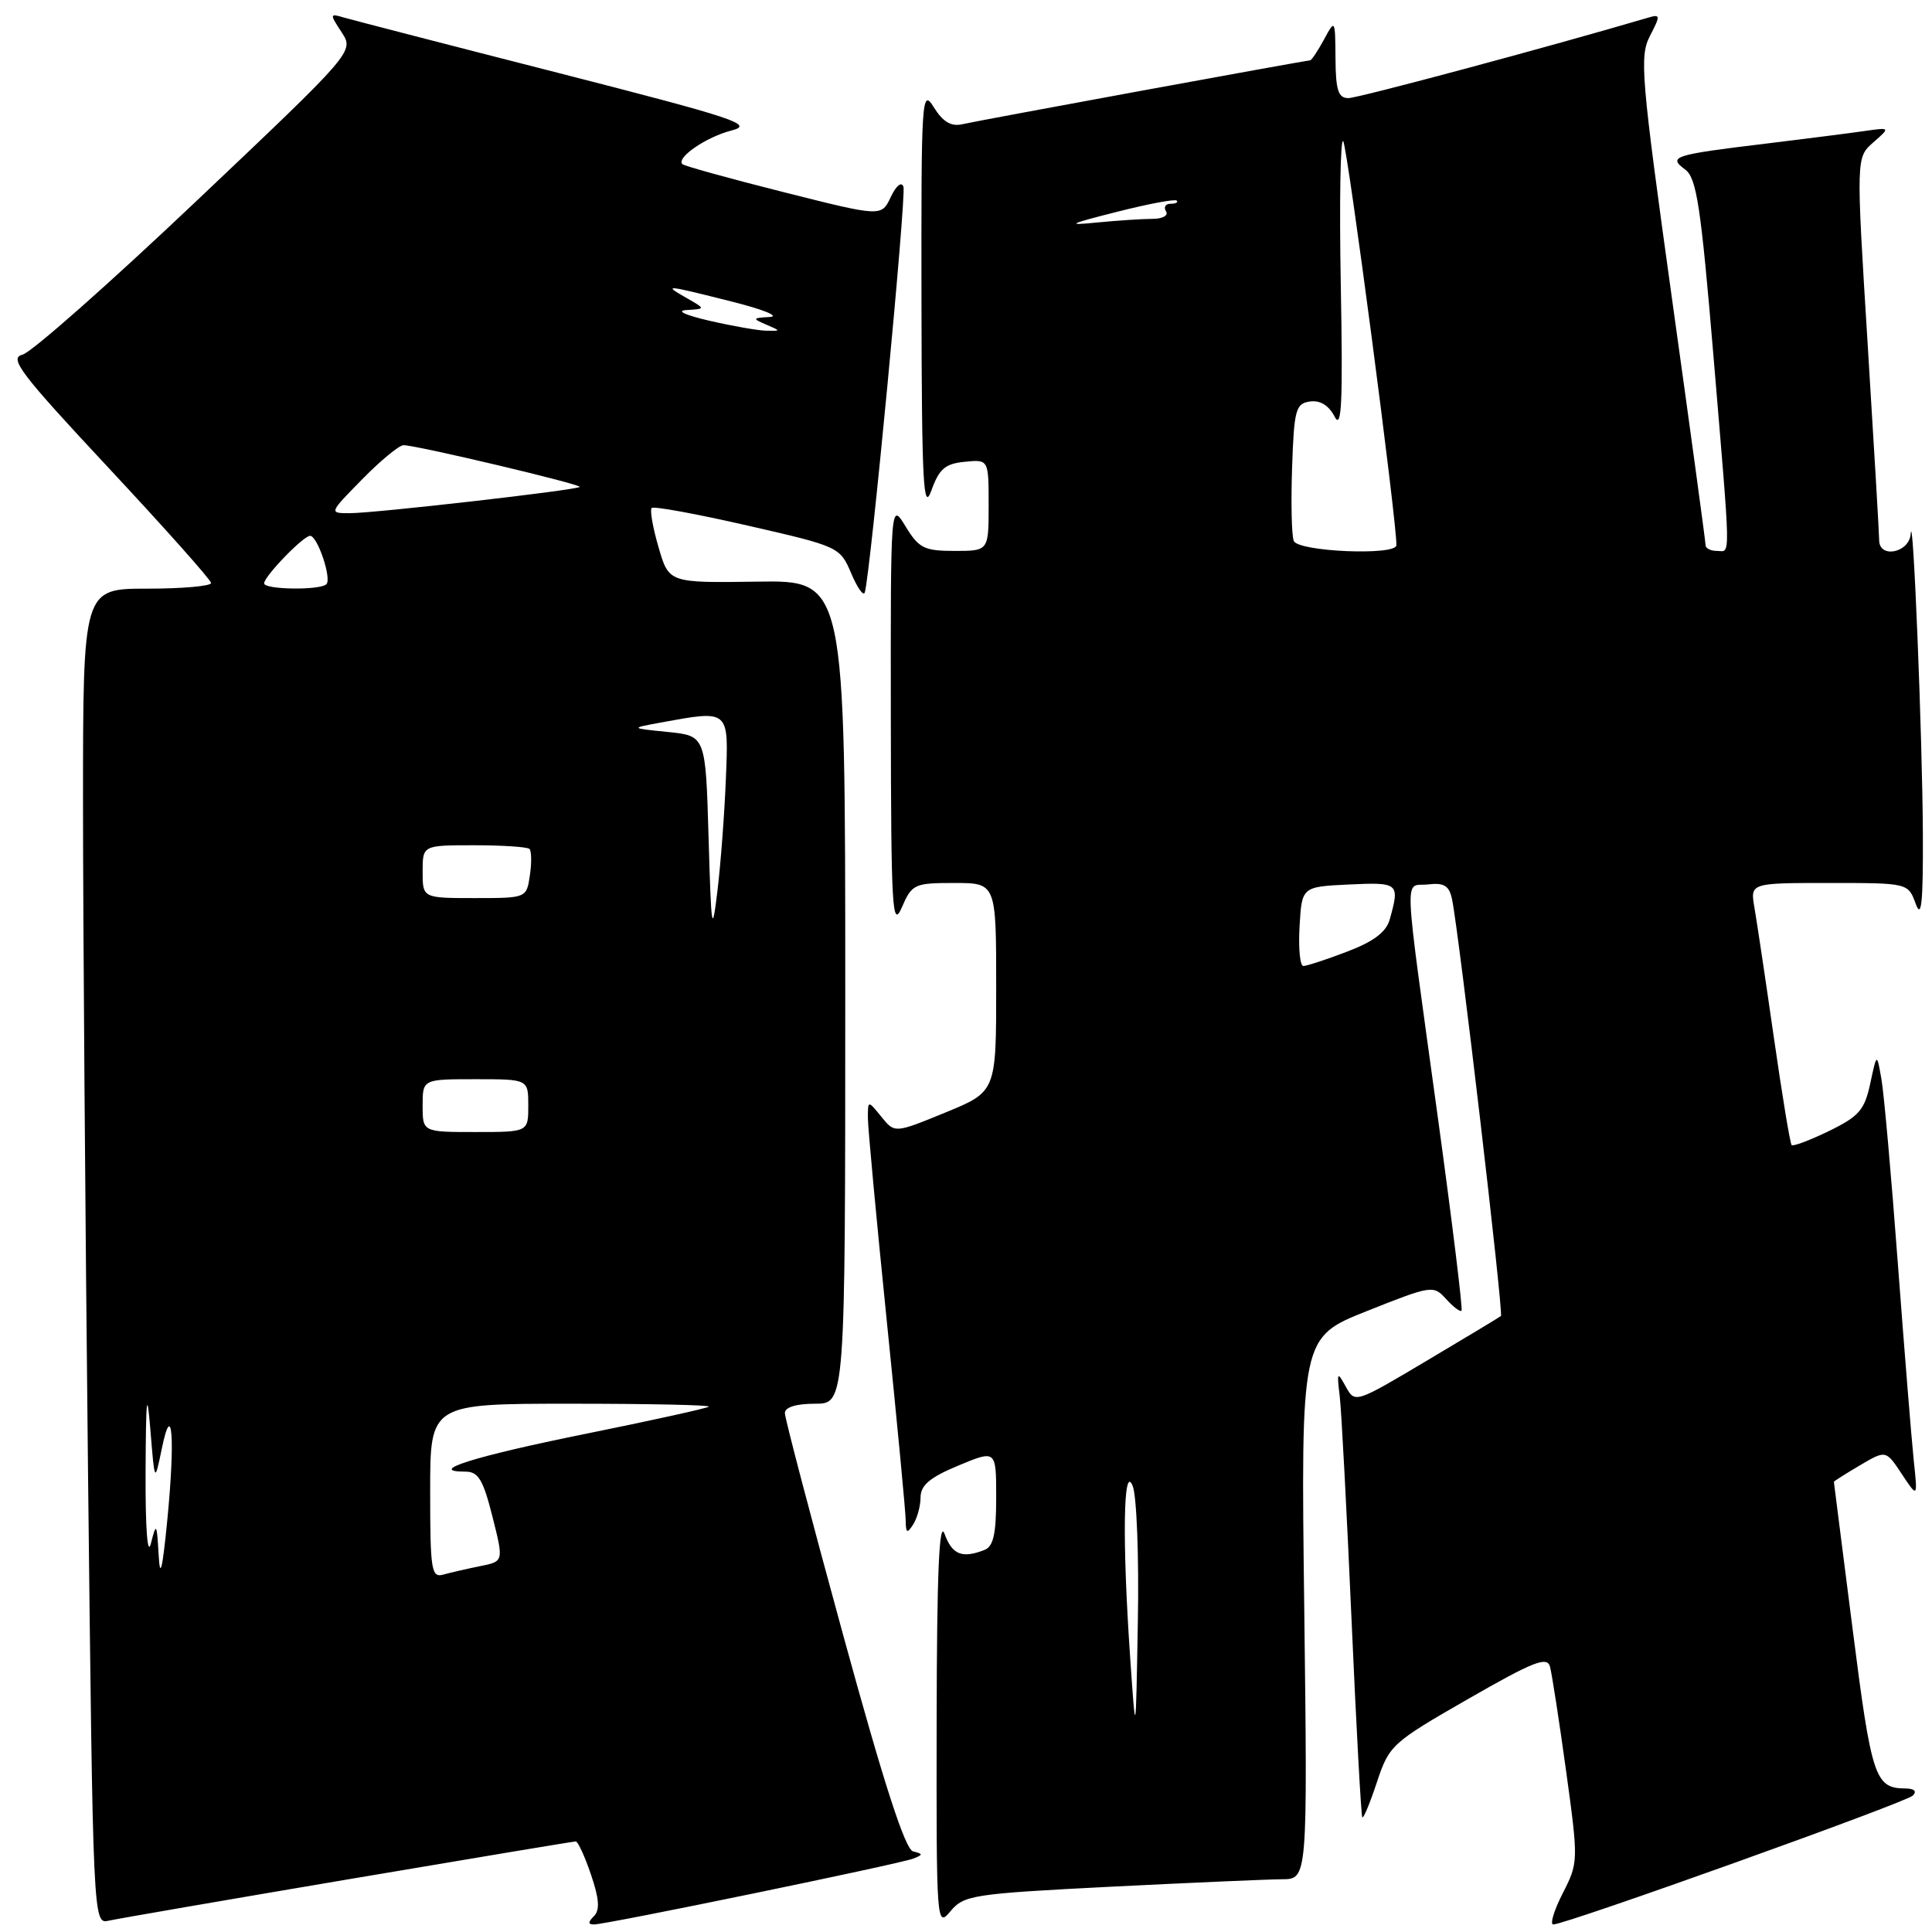 <?xml version="1.0" encoding="UTF-8" standalone="no"?>
<!DOCTYPE svg PUBLIC "-//W3C//DTD SVG 1.1//EN" "http://www.w3.org/Graphics/SVG/1.1/DTD/svg11.dtd" >
<svg xmlns="http://www.w3.org/2000/svg" xmlns:xlink="http://www.w3.org/1999/xlink" version="1.1" viewBox="0 0 256 256">
 <g >
 <path fill="currentColor"
d=" M 46.14 249.02 C 62.44 246.26 76.01 244.00 76.29 244.00 C 76.58 244.00 77.49 245.98 78.31 248.40 C 79.40 251.60 79.51 253.09 78.70 253.90 C 77.90 254.70 77.90 255.00 78.72 255.00 C 80.34 255.00 119.21 246.98 121.00 246.28 C 122.33 245.76 122.33 245.65 120.99 245.32 C 119.94 245.06 117.14 236.42 111.74 216.71 C 107.48 201.18 104.00 187.92 104.00 187.24 C 104.00 186.46 105.49 186.00 108.00 186.00 C 112.00 186.00 112.00 186.00 112.00 131.45 C 112.00 76.89 112.00 76.89 100.32 77.07 C 88.63 77.24 88.63 77.24 87.26 72.51 C 86.50 69.92 86.09 67.57 86.35 67.31 C 86.62 67.05 92.33 68.10 99.06 69.64 C 111.17 72.41 111.30 72.47 112.79 75.97 C 113.61 77.91 114.42 79.05 114.59 78.50 C 115.33 76.08 120.12 25.86 119.71 24.74 C 119.45 24.02 118.75 24.59 118.03 26.11 C 116.80 28.73 116.80 28.73 103.83 25.46 C 96.69 23.66 90.66 21.99 90.42 21.75 C 89.57 20.90 93.57 18.15 96.93 17.29 C 99.99 16.51 97.53 15.69 73.93 9.65 C 59.39 5.94 46.62 2.63 45.55 2.32 C 43.68 1.76 43.67 1.84 45.27 4.28 C 46.93 6.83 46.93 6.83 26.00 26.66 C 14.49 37.57 4.13 46.73 2.97 47.00 C 1.15 47.44 2.72 49.50 14.39 62.00 C 21.84 69.98 27.95 76.84 27.97 77.25 C 27.98 77.66 24.18 78.00 19.50 78.00 C 11.00 78.00 11.00 78.00 11.00 106.34 C 11.00 121.92 11.30 161.73 11.66 194.81 C 12.33 254.96 12.33 254.96 14.41 254.50 C 15.56 254.24 29.84 251.78 46.14 249.02 Z  M 147.17 250.00 C 157.80 249.47 168.02 249.02 169.88 249.01 C 173.26 249.00 173.26 249.00 172.82 213.10 C 172.37 177.20 172.37 177.20 181.13 173.72 C 189.69 170.31 189.94 170.27 191.61 172.12 C 192.55 173.16 193.47 173.86 193.66 173.68 C 193.84 173.49 192.45 162.13 190.57 148.42 C 185.87 114.17 186.01 117.56 189.22 117.19 C 191.37 116.94 192.03 117.35 192.41 119.19 C 193.34 123.70 199.25 174.09 198.88 174.38 C 198.67 174.55 194.24 177.22 189.02 180.32 C 179.57 185.94 179.54 185.95 178.32 183.73 C 177.19 181.68 177.13 181.78 177.52 185.00 C 177.75 186.93 178.45 200.20 179.08 214.50 C 179.71 228.80 180.36 240.64 180.51 240.81 C 180.67 240.99 181.55 238.87 182.46 236.11 C 184.08 231.24 184.45 230.91 194.52 225.13 C 203.16 220.17 204.99 219.44 205.38 220.83 C 205.63 221.75 206.59 227.95 207.51 234.62 C 209.16 246.62 209.15 246.78 207.07 250.87 C 205.91 253.14 205.35 255.00 205.82 255.00 C 207.47 255.00 252.51 238.86 253.45 237.93 C 254.04 237.35 253.67 236.99 252.45 236.98 C 248.45 236.95 247.99 235.57 245.49 215.93 C 244.12 205.24 243.01 196.43 243.00 196.35 C 243.00 196.27 244.55 195.28 246.44 194.17 C 249.89 192.13 249.89 192.13 252.00 195.32 C 254.11 198.50 254.11 198.50 253.58 193.50 C 253.29 190.75 252.35 179.05 251.48 167.50 C 250.62 155.95 249.64 144.93 249.30 143.00 C 248.69 139.50 248.69 139.50 247.82 143.56 C 247.07 147.07 246.34 147.92 242.36 149.86 C 239.83 151.09 237.60 151.93 237.40 151.73 C 237.20 151.53 236.14 145.10 235.04 137.44 C 233.94 129.77 232.78 122.04 232.47 120.25 C 231.91 117.00 231.91 117.00 242.37 117.00 C 252.83 117.00 252.83 117.00 253.84 119.75 C 254.60 121.85 254.83 119.65 254.79 110.50 C 254.74 97.87 253.48 66.89 253.18 70.75 C 252.98 73.26 249.00 74.05 249.00 71.58 C 249.00 70.80 248.31 59.07 247.47 45.51 C 245.94 20.87 245.94 20.87 248.22 18.87 C 250.50 16.87 250.50 16.87 247.00 17.37 C 245.07 17.65 239.22 18.39 234.00 19.03 C 221.72 20.51 220.97 20.75 223.29 22.46 C 224.81 23.58 225.37 27.28 227.04 47.14 C 229.38 75.10 229.34 73.00 227.50 73.00 C 226.68 73.00 226.00 72.66 226.00 72.25 C 226.00 71.84 224.00 57.14 221.55 39.60 C 217.45 10.12 217.22 7.47 218.63 4.76 C 220.05 2.01 220.03 1.85 218.32 2.36 C 205.38 6.18 179.96 13.00 178.67 13.00 C 177.33 13.00 176.99 11.98 176.96 7.75 C 176.92 2.53 176.91 2.51 175.43 5.25 C 174.61 6.76 173.78 8.00 173.59 8.00 C 173.04 8.00 129.72 15.95 127.46 16.47 C 126.03 16.79 124.92 16.13 123.74 14.22 C 122.13 11.63 122.06 12.88 122.10 40.00 C 122.14 64.11 122.35 67.96 123.41 65.00 C 124.44 62.13 125.24 61.44 127.83 61.19 C 131.00 60.87 131.00 60.87 131.00 66.94 C 131.00 73.00 131.00 73.00 126.49 73.00 C 122.46 73.00 121.75 72.64 119.99 69.75 C 118.01 66.50 118.01 66.50 118.04 95.00 C 118.07 120.44 118.23 123.15 119.49 120.25 C 120.84 117.14 121.15 117.00 126.45 117.00 C 132.00 117.00 132.00 117.00 132.00 130.82 C 132.00 144.65 132.00 144.65 125.28 147.41 C 118.55 150.17 118.55 150.17 116.78 147.97 C 115.00 145.78 115.00 145.78 115.00 148.14 C 115.00 149.44 116.13 161.53 117.50 175.00 C 118.87 188.47 120.01 200.40 120.01 201.50 C 120.03 203.16 120.20 203.24 121.00 202.00 C 121.53 201.18 121.98 199.55 121.98 198.38 C 122.00 196.79 123.24 195.75 127.00 194.19 C 132.00 192.11 132.00 192.11 132.00 198.45 C 132.00 203.30 131.63 204.93 130.42 205.39 C 127.46 206.53 126.17 206.00 125.16 203.25 C 124.45 201.29 124.14 208.38 124.11 228.00 C 124.07 255.07 124.10 255.46 125.95 253.24 C 127.73 251.11 128.92 250.93 147.17 250.00 Z  M 21.02 206.00 C 20.78 201.80 20.71 201.70 20.00 204.50 C 19.54 206.32 19.26 202.59 19.29 195.00 C 19.34 185.08 19.47 183.94 19.93 189.50 C 20.50 196.50 20.50 196.50 21.43 192.00 C 22.82 185.23 23.23 190.57 22.16 201.50 C 21.51 208.10 21.20 209.30 21.02 206.00 Z  M 57.00 197.57 C 57.00 186.00 57.00 186.00 75.67 186.00 C 85.93 186.00 94.15 186.17 93.92 186.39 C 93.69 186.60 86.30 188.23 77.50 190.01 C 62.81 192.98 56.41 195.00 61.68 195.00 C 63.38 195.00 64.02 196.07 65.25 200.95 C 66.75 206.90 66.75 206.90 63.63 207.52 C 61.91 207.87 59.71 208.37 58.75 208.64 C 57.16 209.09 57.00 208.10 57.00 197.57 Z  M 56.00 146.50 C 56.00 143.00 56.00 143.00 63.00 143.00 C 70.00 143.00 70.00 143.00 70.00 146.50 C 70.00 150.00 70.00 150.00 63.00 150.00 C 56.00 150.00 56.00 150.00 56.00 146.50 Z  M 93.89 111.00 C 93.50 97.50 93.50 97.50 88.50 96.99 C 83.50 96.49 83.50 96.49 87.50 95.75 C 96.70 94.07 96.56 93.94 96.18 103.25 C 96.00 107.79 95.50 114.42 95.07 118.00 C 94.35 123.97 94.25 123.39 93.89 111.00 Z  M 56.00 115.50 C 56.00 112.00 56.00 112.00 62.83 112.00 C 66.59 112.00 69.89 112.22 70.16 112.49 C 70.43 112.77 70.46 114.34 70.21 115.99 C 69.77 119.00 69.77 119.00 62.89 119.00 C 56.00 119.00 56.00 119.00 56.00 115.50 Z  M 35.00 77.30 C 35.00 76.37 40.19 71.00 41.09 71.00 C 42.07 71.00 43.98 76.69 43.25 77.41 C 42.42 78.24 35.00 78.14 35.00 77.30 Z  M 48.00 63.50 C 50.43 61.02 52.89 59.00 53.46 58.99 C 55.14 58.98 77.14 64.19 76.81 64.52 C 76.37 64.95 49.66 68.00 46.34 68.00 C 43.58 68.00 43.58 68.00 48.00 63.50 Z  M 94.00 42.50 C 90.72 41.74 89.51 41.16 91.00 41.08 C 93.50 40.93 93.50 40.93 91.00 39.50 C 87.83 37.69 87.98 37.70 97.00 39.97 C 101.12 41.00 103.38 41.92 102.00 42.00 C 99.70 42.13 99.66 42.21 101.50 43.00 C 103.50 43.86 103.50 43.86 101.50 43.82 C 100.40 43.79 97.03 43.20 94.00 42.50 Z  M 149.75 219.59 C 148.69 204.17 148.84 193.79 150.09 196.90 C 150.62 198.23 150.93 206.33 150.77 214.90 C 150.50 230.50 150.50 230.50 149.75 219.59 Z  M 172.20 122.75 C 172.50 117.50 172.50 117.50 178.75 117.20 C 185.36 116.89 185.50 117.01 184.14 121.85 C 183.67 123.51 182.00 124.77 178.49 126.10 C 175.75 127.15 173.14 128.00 172.70 128.00 C 172.26 128.00 172.03 125.64 172.20 122.75 Z  M 171.43 71.67 C 171.14 70.93 171.05 66.55 171.21 61.92 C 171.47 54.27 171.69 53.47 173.58 53.20 C 174.92 53.01 176.07 53.71 176.84 55.20 C 177.78 57.03 177.95 53.41 177.66 37.70 C 177.46 26.81 177.61 18.26 177.98 18.70 C 178.54 19.34 185.14 69.53 185.03 72.25 C 184.97 73.66 171.98 73.10 171.43 71.67 Z  M 148.00 28.07 C 152.12 27.02 155.69 26.35 155.92 26.58 C 156.15 26.81 155.78 27.00 155.11 27.00 C 154.43 27.00 154.16 27.45 154.50 28.00 C 154.85 28.56 154.06 29.00 152.70 29.00 C 151.37 29.00 148.08 29.22 145.39 29.48 C 141.19 29.90 141.55 29.70 148.00 28.07 Z "/>
</g>
</svg>